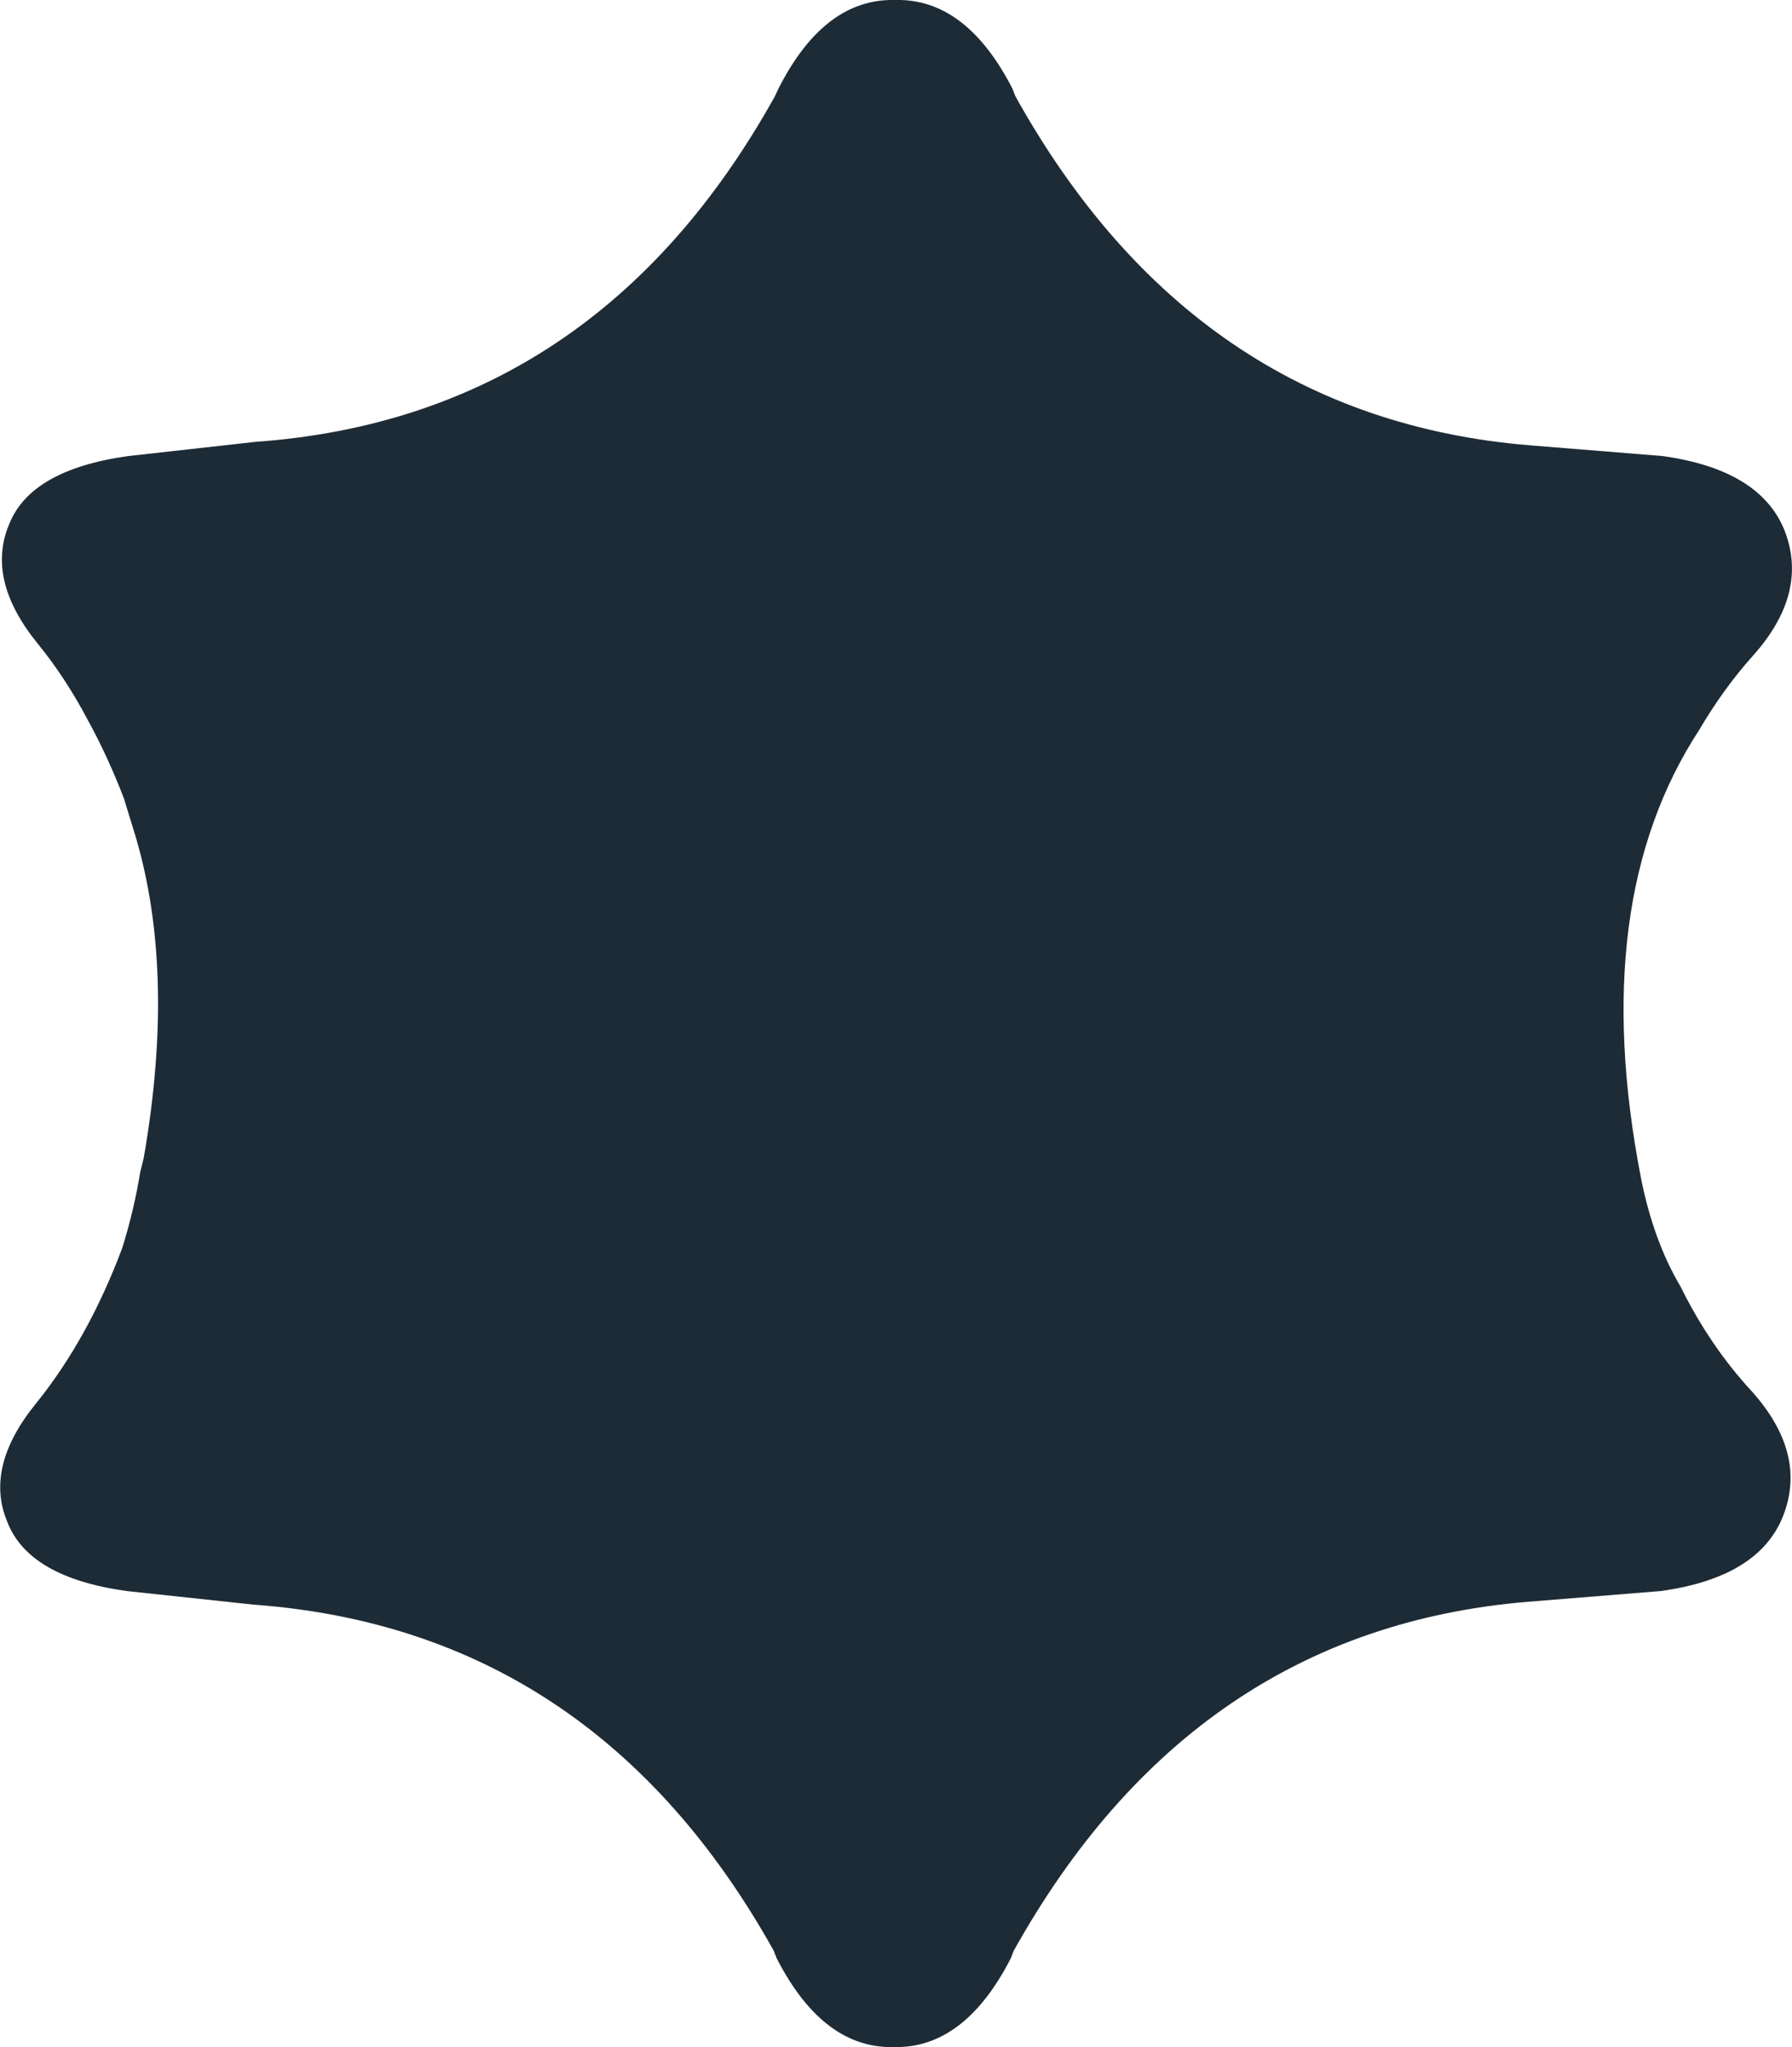 <svg width="158.4px" height="180.9px" viewBox="0 0 158.4 180.9" xmlns="http://www.w3.org/2000/svg" xmlns:xlink="http://www.w3.org/1999/xlink">
  <defs/>
  <g>
    <path stroke="none" fill="#1d2b36" d="M154.9 58 Q152.35 60.85 150.2 64.5 140.3 79.65 145.05 104.1 146.15 109.65 148.55 113.7 151.15 118.95 154.8 122.9 159.8 128.45 157.6 134 155.45 139.4 146.8 140.6 L135.05 141.55 Q105.45 144 89.6 172.4 L89.35 173.05 Q85.4 180.75 79.45 180.9 L79.2 180.9 78.55 180.9 Q72.6 180.75 68.65 173.05 L68.4 172.4 Q52.55 144 22.4 141.8 L11.2 140.6 Q2.55 139.4 0.65 134.5 -1.4 129.65 3.2 124 7.8 118.3 10.8 110.3 11.85 106.95 12.4 103.55 L12.7 102.35 Q15.65 85.45 11.75 73.15 L10.95 70.55 Q9.55 66.9 7.8 63.7 5.8 59.9 3.35 56.9 -1.25 51.25 0.8 46.35 2.7 41.5 11.35 40.3 L22.55 39.05 Q52.7 36.9 68.5 8.5 L68.8 7.85 Q72.7 0.15 78.65 0 L79.35 0 79.6 0 Q85.55 0.15 89.5 7.85 L89.75 8.5 Q105.55 36.9 135.2 39.35 L146.95 40.3 Q155.6 41.5 157.75 46.9 159.9 52.45 154.9 58"/>
  </g>
</svg>